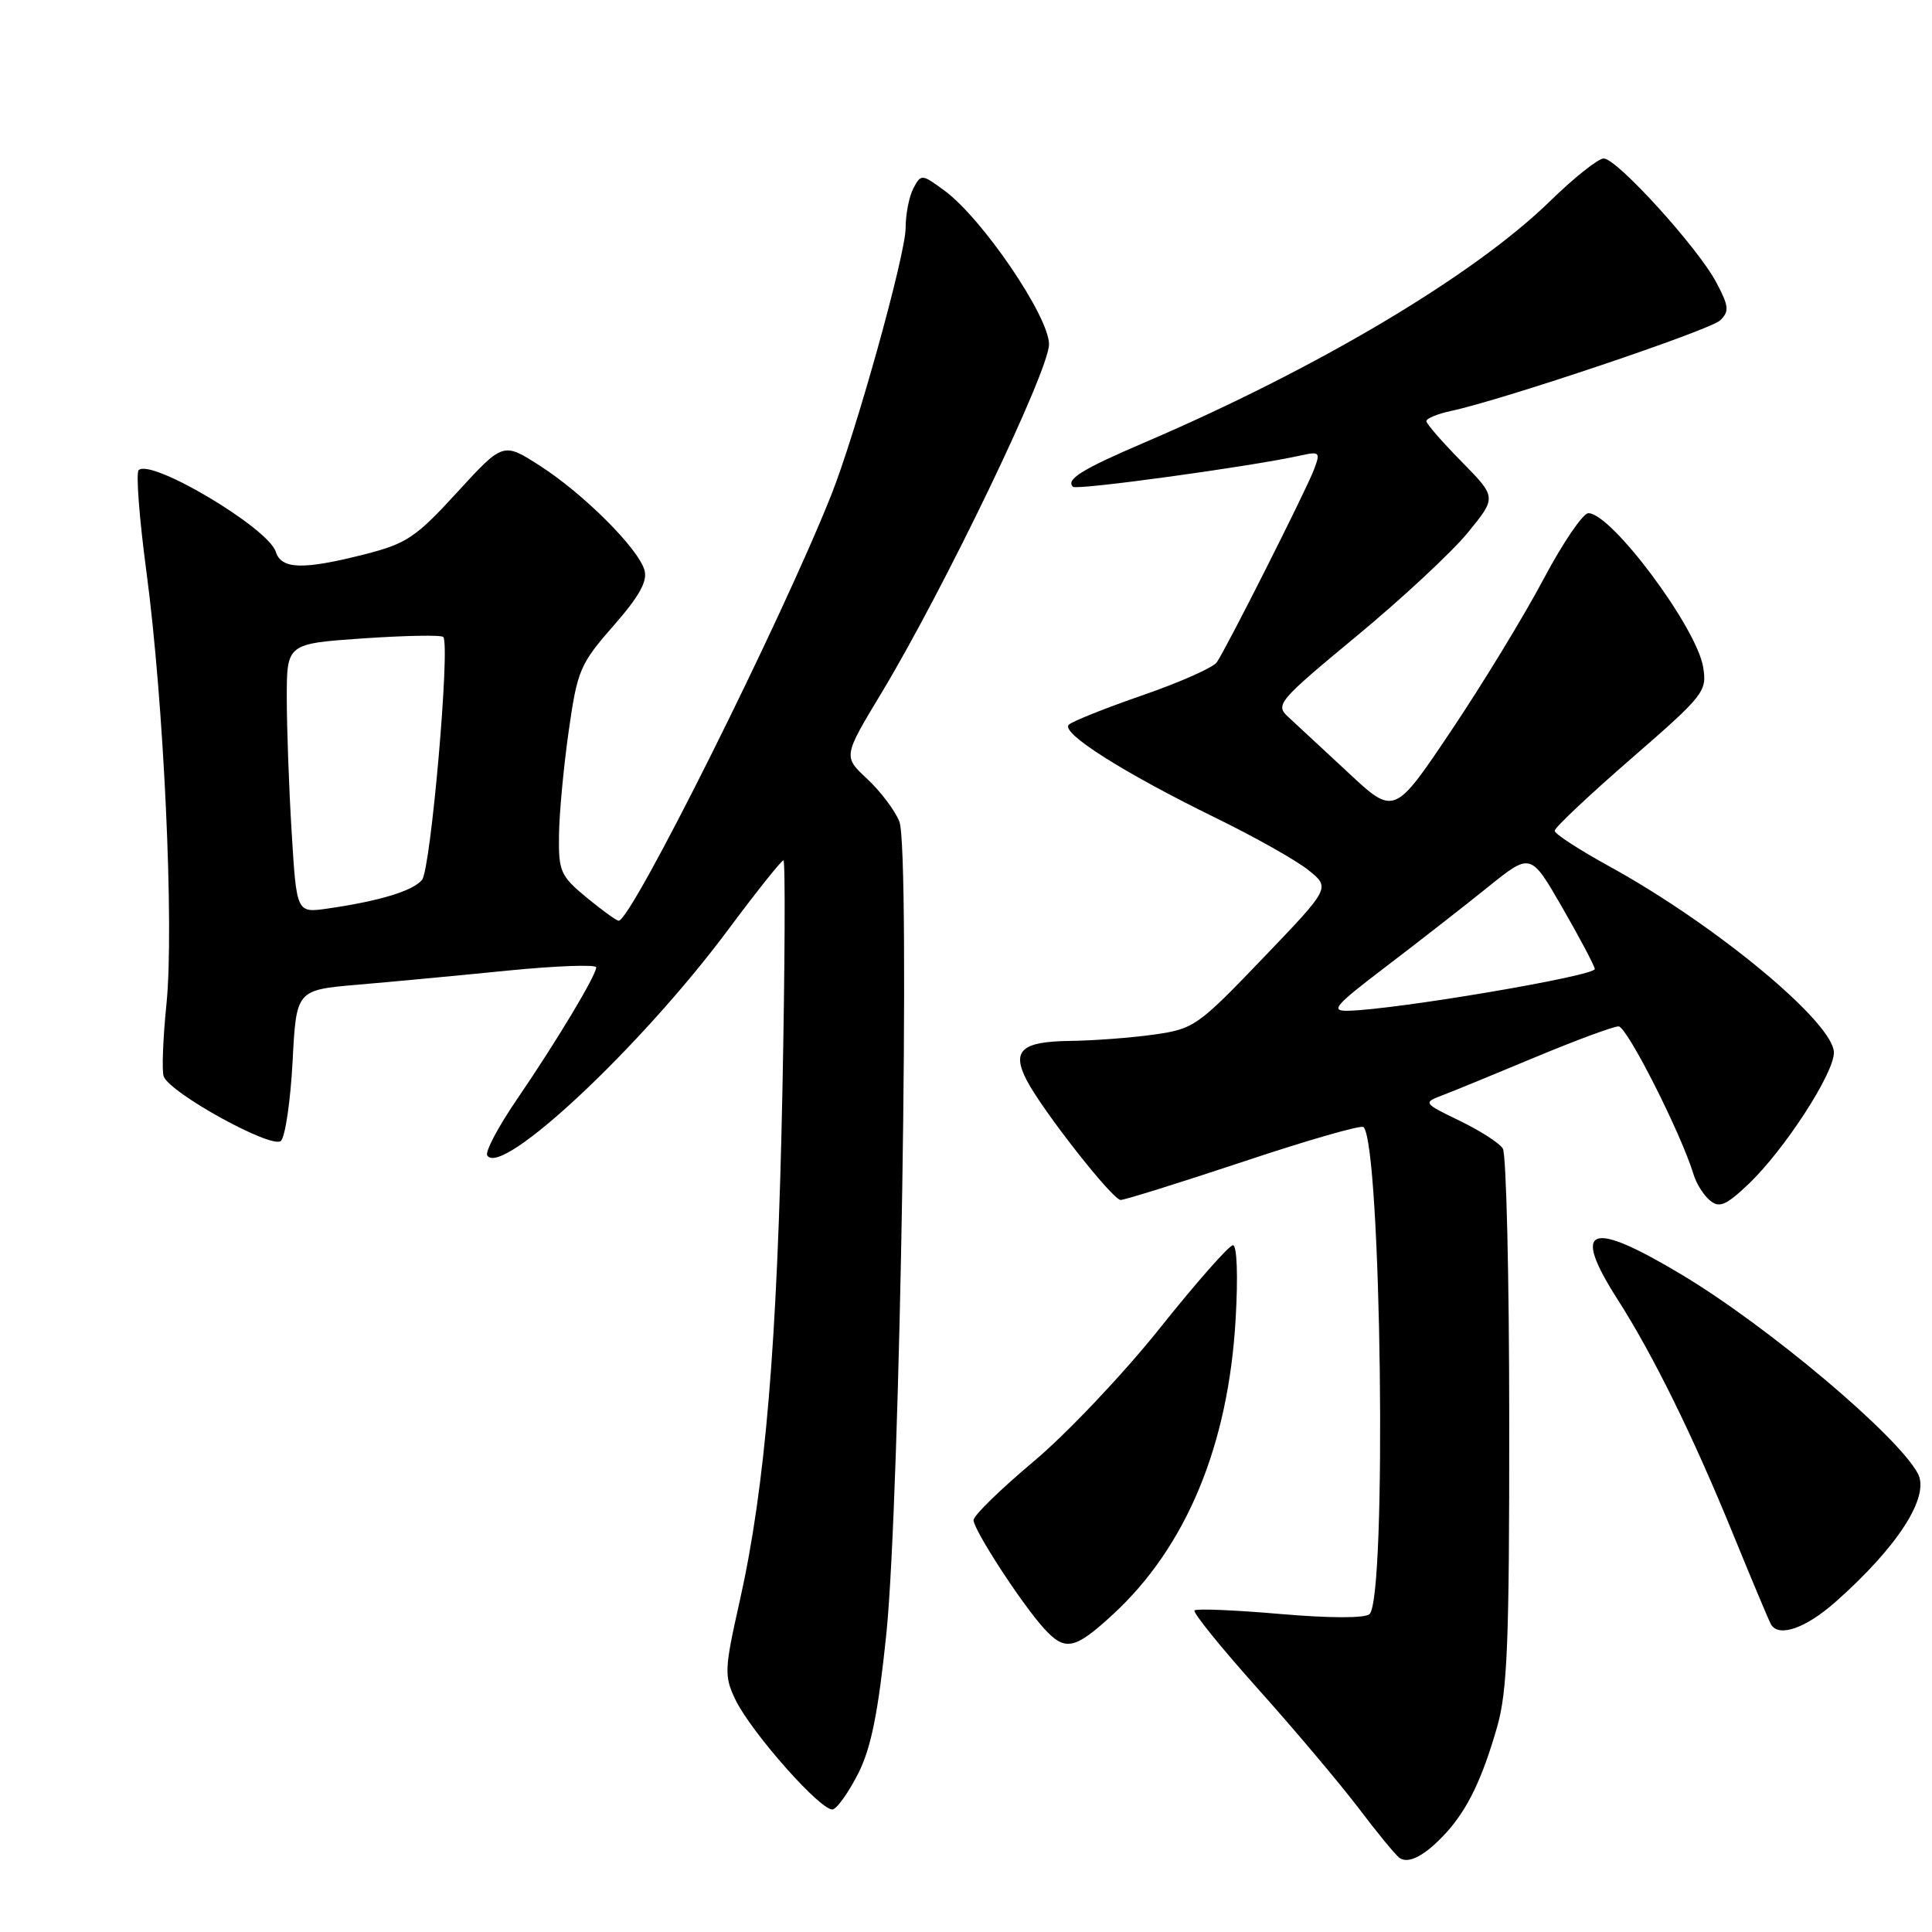 <?xml version="1.0" encoding="UTF-8" standalone="no"?>
<!DOCTYPE svg PUBLIC "-//W3C//DTD SVG 1.1//EN" "http://www.w3.org/Graphics/SVG/1.1/DTD/svg11.dtd" >
<svg xmlns="http://www.w3.org/2000/svg" xmlns:xlink="http://www.w3.org/1999/xlink" version="1.1" viewBox="0 0 256 256">
 <g >
 <path fill="currentColor"
d=" M 191.63 242.84 C 194.46 239.74 196.40 235.71 198.37 228.85 C 199.74 224.11 200.00 217.56 199.98 188.35 C 199.98 169.18 199.59 152.91 199.13 152.18 C 198.67 151.45 196.09 149.80 193.40 148.50 C 188.63 146.20 188.57 146.11 191.00 145.18 C 192.38 144.66 197.94 142.38 203.37 140.11 C 208.79 137.85 213.79 136.00 214.47 136.00 C 215.58 136.00 222.77 150.21 224.42 155.66 C 224.78 156.85 225.75 158.38 226.58 159.07 C 227.83 160.10 228.69 159.73 231.67 156.91 C 236.40 152.42 243.00 142.27 243.00 139.48 C 243.00 135.53 227.34 122.54 213.25 114.80 C 209.26 112.61 206.00 110.49 206.00 110.08 C 206.00 109.67 210.55 105.38 216.11 100.55 C 225.81 92.12 226.20 91.63 225.68 88.41 C 224.83 83.16 213.53 68.00 210.47 68.00 C 209.75 68.00 207.07 71.94 204.52 76.75 C 201.97 81.56 196.48 90.58 192.32 96.78 C 184.75 108.07 184.75 108.07 178.63 102.36 C 175.26 99.22 171.68 95.90 170.68 94.98 C 168.95 93.39 169.38 92.88 179.75 84.29 C 185.74 79.34 192.37 73.17 194.48 70.59 C 198.32 65.90 198.32 65.90 193.66 61.16 C 191.10 58.56 189.00 56.15 189.00 55.80 C 189.00 55.45 190.46 54.84 192.25 54.46 C 199.18 52.97 226.57 43.75 227.93 42.45 C 229.16 41.26 229.09 40.58 227.43 37.44 C 224.98 32.81 214.25 21.00 212.50 21.00 C 211.77 21.00 208.58 23.54 205.39 26.65 C 195.31 36.49 174.54 48.84 151.50 58.70 C 143.40 62.17 141.20 63.53 142.17 64.50 C 142.65 64.99 165.73 61.82 172.27 60.37 C 174.88 59.79 174.99 59.90 174.10 62.24 C 173.04 65.04 162.56 85.81 161.23 87.76 C 160.76 88.45 156.35 90.41 151.44 92.11 C 146.52 93.81 142.10 95.57 141.62 96.03 C 140.50 97.09 148.82 102.37 161.00 108.33 C 166.22 110.88 171.80 114.02 173.39 115.31 C 176.29 117.64 176.29 117.64 167.34 126.97 C 158.74 135.95 158.19 136.34 152.95 137.08 C 149.95 137.51 144.90 137.89 141.72 137.93 C 135.33 138.01 134.01 139.23 136.06 143.17 C 138.14 147.17 147.43 159.00 148.49 159.00 C 149.04 159.00 156.39 156.70 164.81 153.90 C 173.23 151.09 180.37 149.04 180.67 149.34 C 183.04 151.71 183.79 211.69 181.47 213.88 C 180.88 214.43 176.23 214.43 169.62 213.86 C 163.64 213.34 158.54 213.13 158.28 213.39 C 158.02 213.65 161.79 218.31 166.65 223.74 C 171.52 229.18 177.52 236.30 180.00 239.56 C 182.47 242.83 184.92 245.81 185.44 246.18 C 186.65 247.05 188.92 245.82 191.63 242.84 Z  M 113.76 234.91 C 115.44 231.55 116.38 226.84 117.45 216.45 C 119.28 198.54 120.66 112.64 119.17 108.86 C 118.60 107.41 116.69 104.88 114.93 103.23 C 111.72 100.24 111.72 100.24 116.77 91.87 C 125.13 77.99 139.00 49.14 139.00 45.62 C 139.00 41.93 130.16 28.94 125.14 25.25 C 122.14 23.05 122.05 23.04 121.04 24.93 C 120.47 26.00 120.00 28.37 120.00 30.20 C 120.00 33.72 113.40 57.41 110.13 65.63 C 103.46 82.38 83.68 121.99 81.98 122.00 C 81.69 122.00 79.78 120.62 77.73 118.93 C 74.28 116.08 74.00 115.47 74.07 110.68 C 74.10 107.83 74.68 101.63 75.35 96.91 C 76.50 88.81 76.84 88.00 81.28 82.93 C 84.73 78.99 85.83 77.00 85.39 75.52 C 84.52 72.62 77.32 65.43 71.58 61.74 C 66.67 58.58 66.67 58.58 60.58 65.23 C 55.12 71.20 53.88 72.03 48.36 73.44 C 40.14 75.53 37.28 75.45 36.54 73.11 C 35.53 69.94 19.98 60.69 18.37 62.30 C 18.00 62.67 18.46 68.72 19.40 75.74 C 21.71 93.08 23.09 122.76 22.06 133.01 C 21.59 137.62 21.43 141.95 21.69 142.63 C 22.55 144.87 36.09 152.31 37.23 151.17 C 37.80 150.60 38.49 145.87 38.77 140.66 C 39.26 131.18 39.26 131.18 47.38 130.48 C 51.85 130.10 60.79 129.26 67.25 128.61 C 73.71 127.97 79.00 127.78 79.00 128.18 C 79.00 129.24 73.70 138.06 68.51 145.65 C 66.04 149.26 64.26 152.61 64.56 153.10 C 66.40 156.07 84.87 138.78 96.44 123.25 C 100.23 118.16 103.54 114.00 103.81 114.00 C 104.07 114.00 104.01 127.84 103.67 144.75 C 103.00 178.06 101.41 197.03 98.01 212.18 C 95.98 221.21 95.95 222.08 97.43 225.18 C 99.56 229.60 108.94 240.17 110.37 239.75 C 110.99 239.56 112.52 237.38 113.76 234.91 Z  M 147.47 213.92 C 157.19 204.96 162.78 191.51 163.73 174.75 C 164.06 169.10 163.91 165.00 163.37 165.00 C 162.87 165.00 158.50 169.95 153.67 176.01 C 148.84 182.06 141.31 190.01 136.94 193.67 C 132.58 197.33 129.00 200.82 129.00 201.42 C 129.00 202.71 135.35 212.48 138.31 215.75 C 141.13 218.86 142.38 218.61 147.47 213.92 Z  M 243.23 212.25 C 251.50 204.92 255.76 198.28 254.12 195.24 C 251.43 190.21 234.36 175.83 222.95 168.97 C 210.58 161.54 208.13 162.47 214.37 172.23 C 219.11 179.65 224.35 190.31 229.66 203.32 C 232.17 209.47 234.43 214.84 234.67 215.25 C 235.71 217.00 239.28 215.75 243.23 212.25 Z  M 183.69 128.05 C 187.98 124.78 194.05 120.05 197.16 117.54 C 202.82 112.98 202.82 112.98 206.98 120.20 C 209.27 124.17 211.22 127.86 211.32 128.39 C 211.49 129.29 185.17 133.76 178.69 133.93 C 176.20 133.99 176.78 133.31 183.69 128.05 Z  M 38.65 110.33 C 38.29 104.48 38.00 96.45 38.00 92.49 C 38.00 85.29 38.00 85.29 48.11 84.59 C 53.68 84.21 58.45 84.12 58.73 84.40 C 59.69 85.35 57.08 115.20 55.92 116.59 C 54.71 118.06 50.26 119.40 43.40 120.39 C 39.30 120.98 39.30 120.98 38.65 110.33 Z "/>
</g>
</svg>